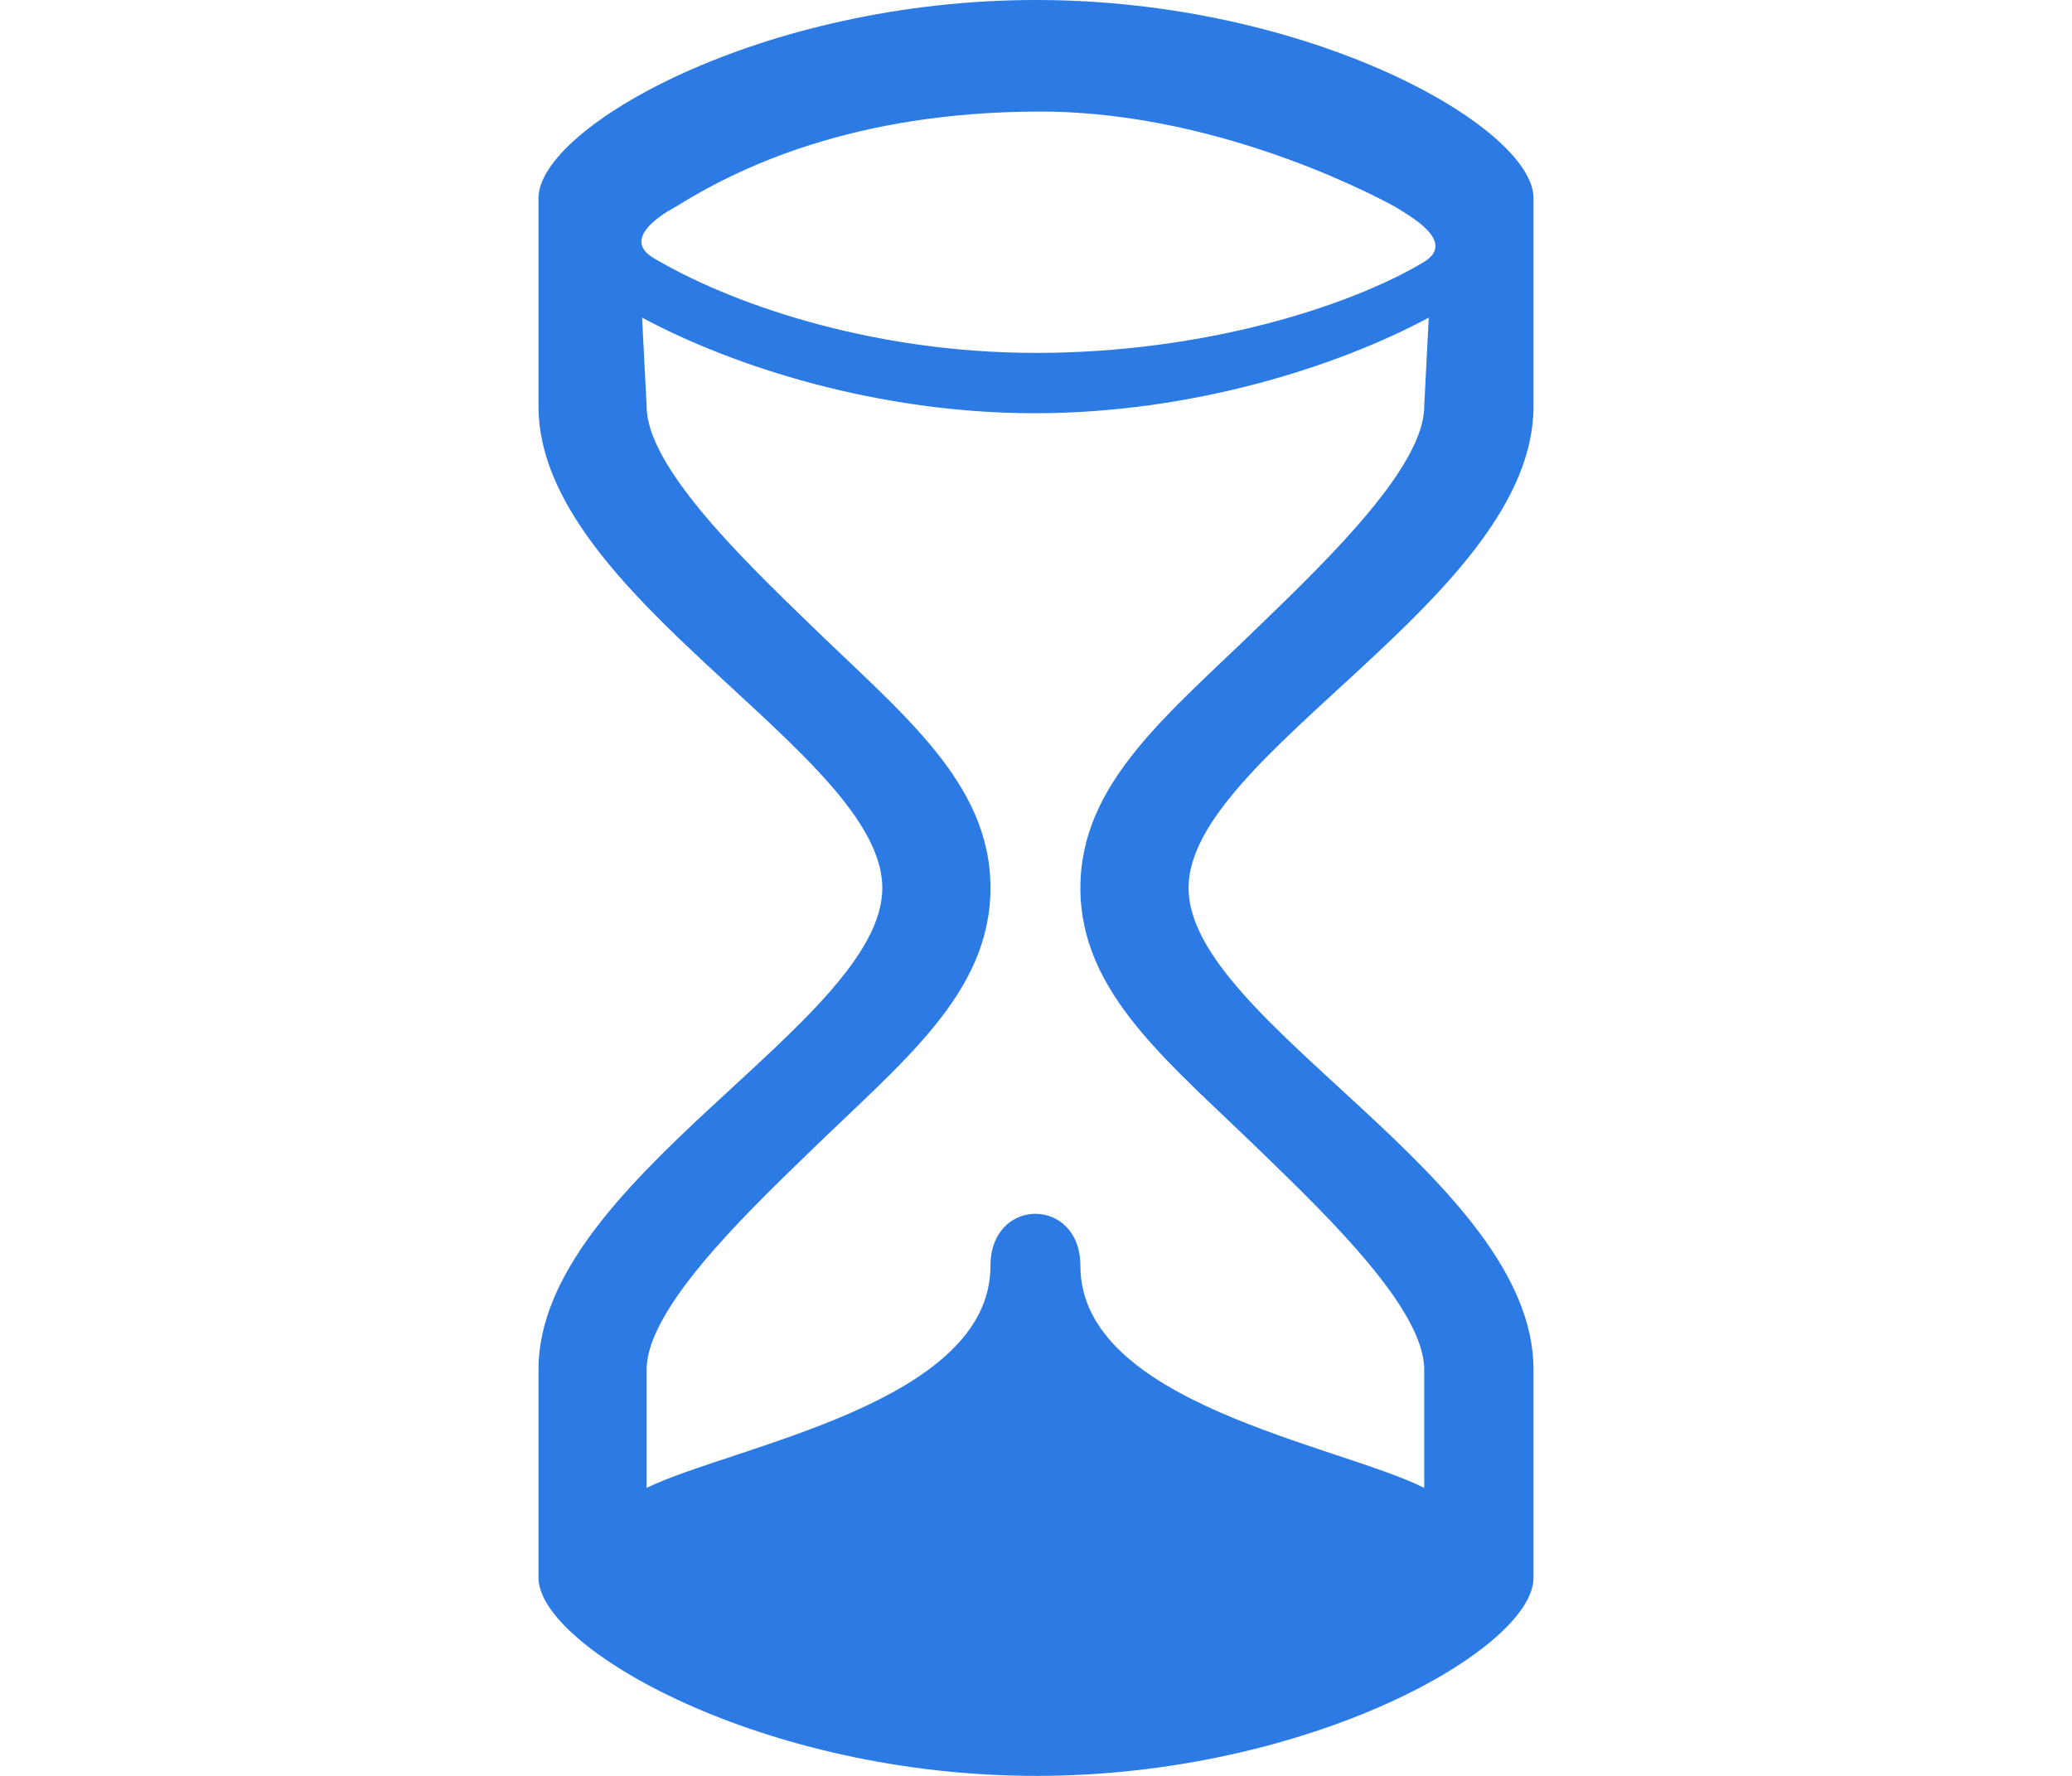 <svg width="182" height="156" viewBox="0 0 182 156" fill="#2C7BE5" xmlns="http://www.w3.org/2000/svg">
<path class="st0" d="M134.7,35.7c0-16.7,0-18.3,0-18.3C134.7,11.2,115.1,0,91,0C66.9,0,47.3,11.2,47.3,17.4c0,0,0,1.6,0,18.3
	c0,16.7,30.2,30.5,30.2,42.3c0,11.8-30.2,25.6-30.2,42.3s0,18.3,0,18.3c0,6.1,19.6,17.4,43.7,17.4c24.1,0,43.7-11.2,43.7-17.4
	c0,0,0-1.6,0-18.3S104.4,89.8,104.4,78C104.4,66.2,134.7,52.4,134.7,35.7z M59.3,18.2c5.4-3.4,15.6-8.4,32.1-8.4
	c16.5,0,31.2,8.4,31.2,8.4c1.1,0.7,5.4,3,2.5,4.8c-6.5,3.9-19.3,8-34.1,8s-27.2-4.5-33.7-8.4C54.3,20.7,59.3,18.2,59.3,18.2z
	 M94.9,78c0,9.3,7.8,15.3,16,23.3c6,5.8,14.2,13.8,14.2,19v10.4c-7.6-3.8-30.2-7.4-30.2-19.5c0-6.1-7.9-6.1-7.9,0
	c0,12.1-22.6,15.8-30.2,19.5v-10.4c0-5.2,8.2-13.2,14.2-19c8.2-8,16-14,16-23.3s-7.8-15.3-16-23.3c-6-5.8-14.2-13.8-14.2-19
	l-0.4-7.8c8,4.3,20.7,8.4,34.5,8.4c13.8,0,26.6-4.1,34.6-8.4l-0.4,7.8c0,5.2-8.2,13.2-14.2,19C102.7,62.7,94.9,68.7,94.9,78z"/>
</svg>
